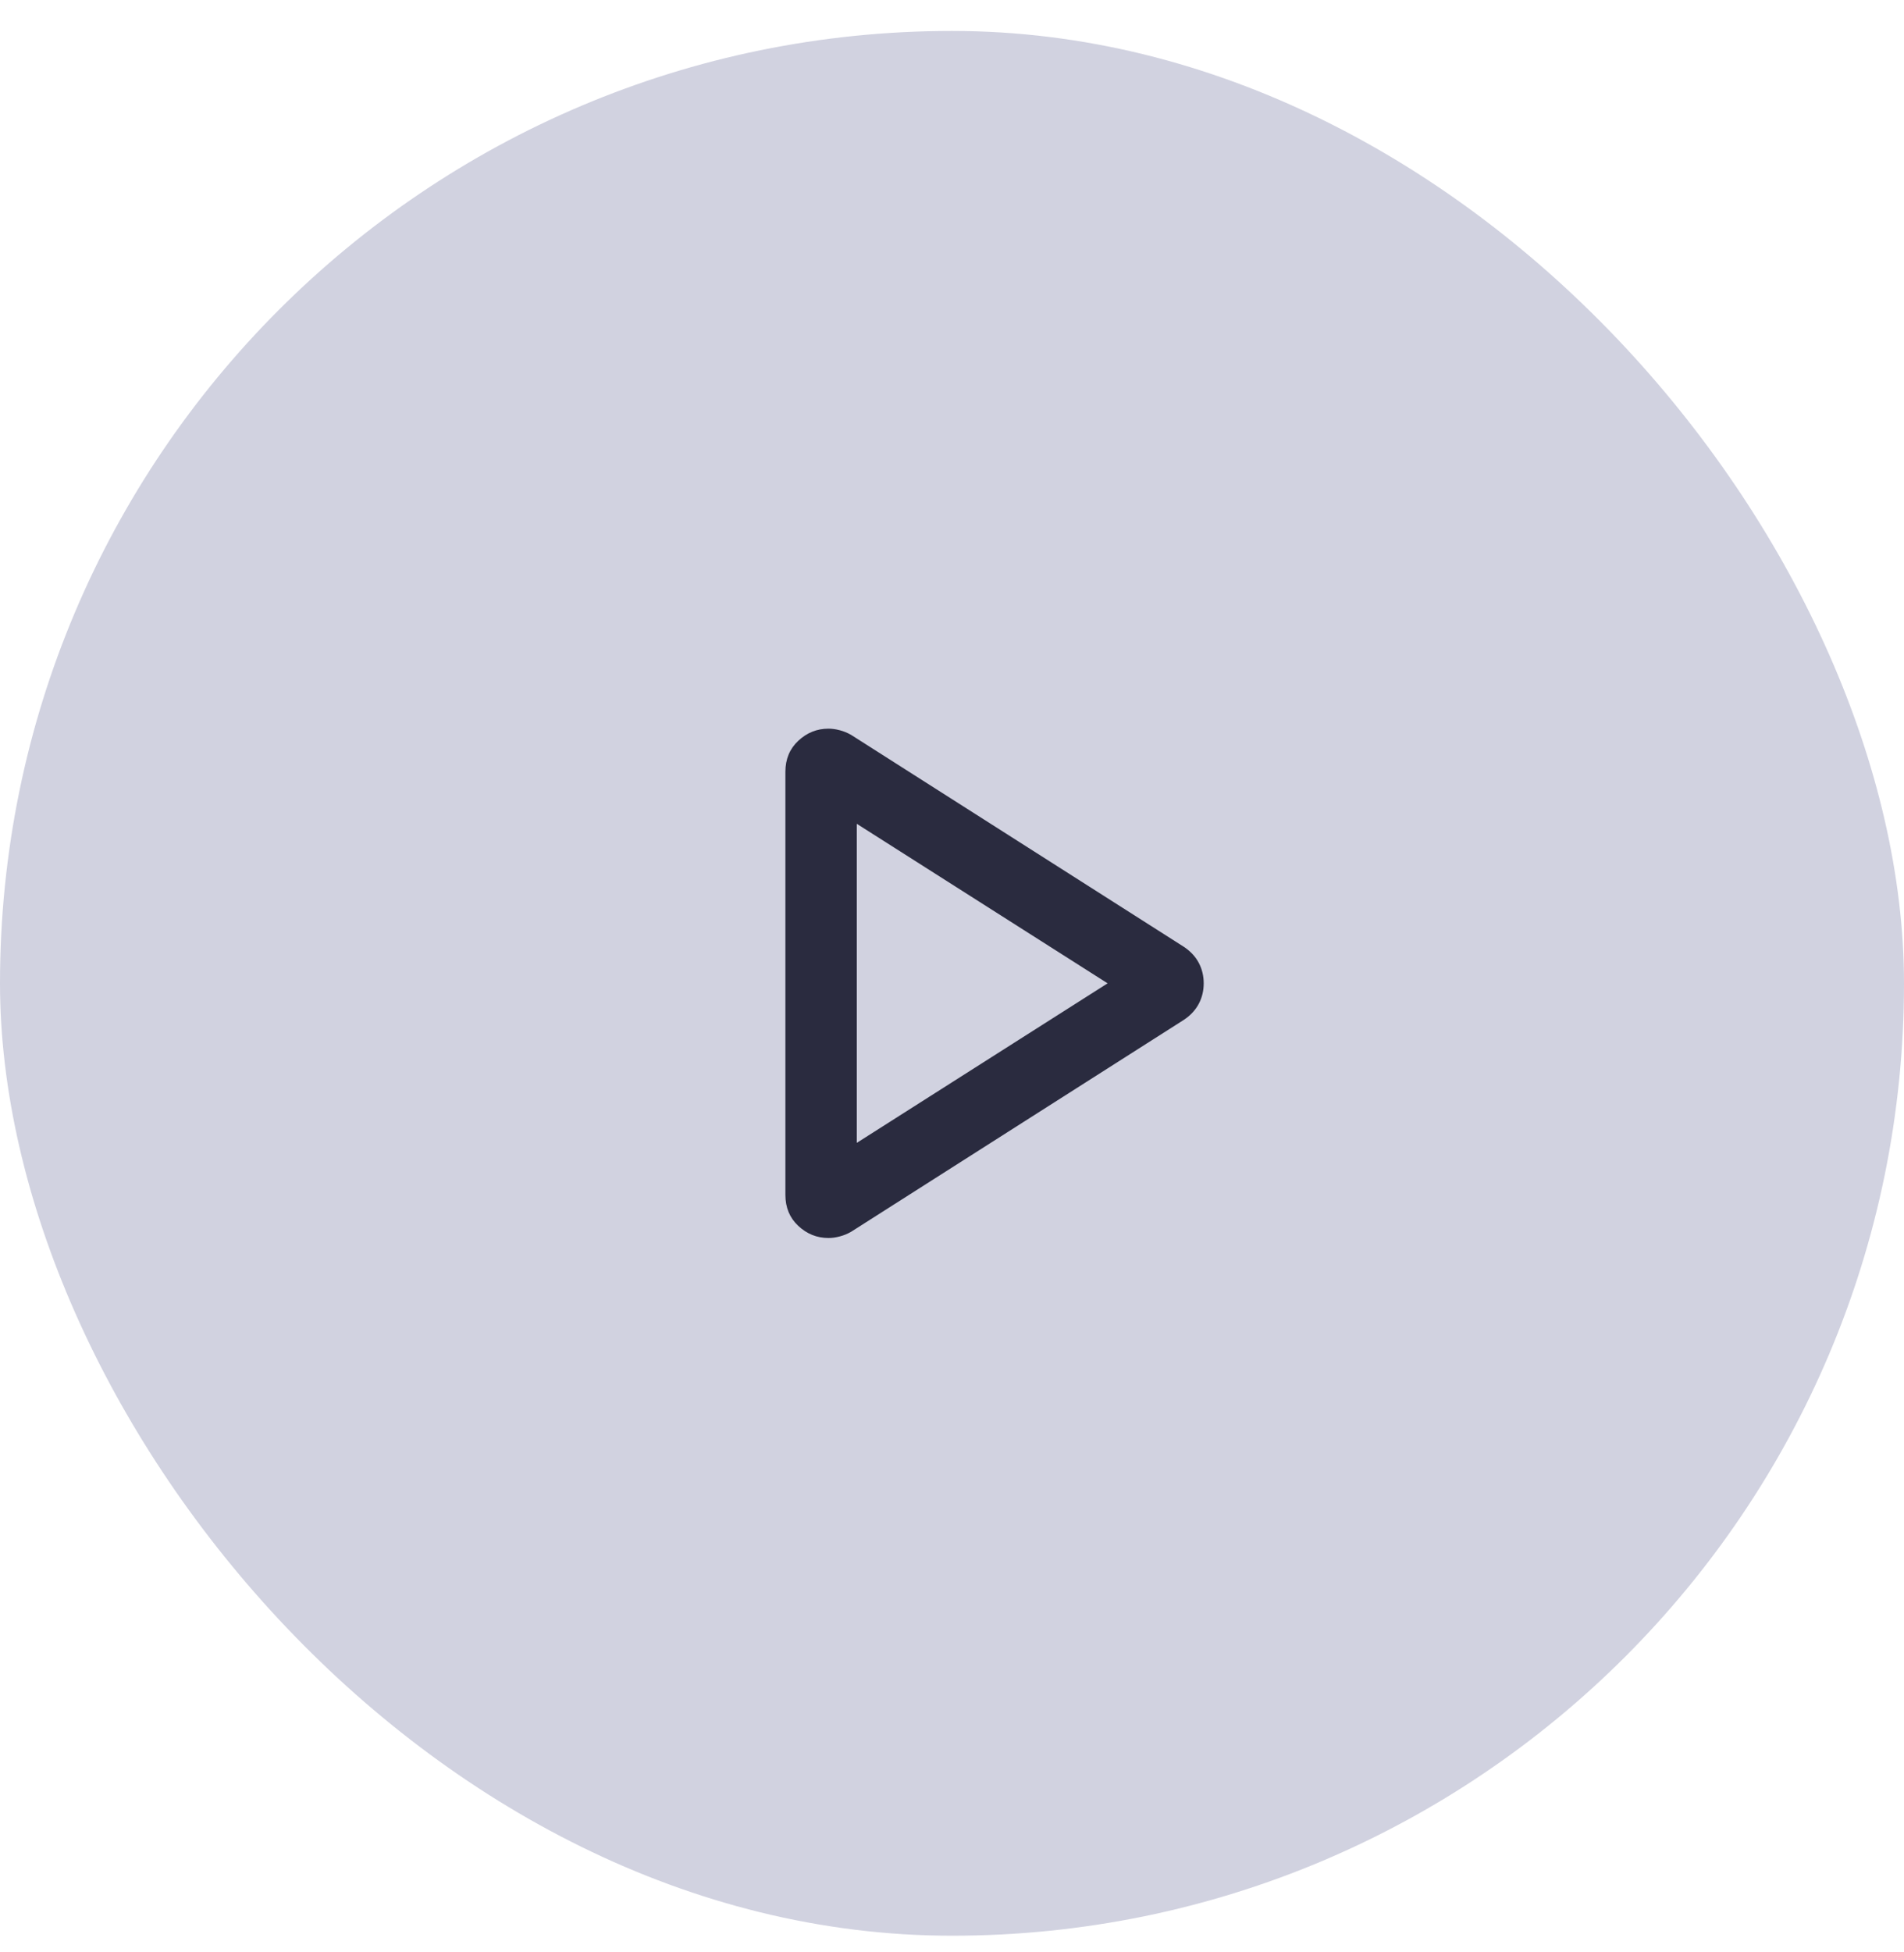 <svg width="40" height="41" viewBox="0 0 40 41" fill="none" xmlns="http://www.w3.org/2000/svg">
<rect y="0.65" width="40" height="40" rx="20" fill="#D1D2E0"/>
<path d="M16.5 25.094V16.206C16.5 15.942 16.59 15.725 16.771 15.556C16.952 15.387 17.163 15.302 17.404 15.302C17.481 15.302 17.56 15.313 17.642 15.335C17.724 15.356 17.804 15.389 17.881 15.433L24.877 19.887C25.014 19.98 25.117 20.092 25.186 20.223C25.254 20.354 25.288 20.496 25.288 20.65C25.288 20.804 25.254 20.946 25.186 21.077C25.117 21.208 25.014 21.32 24.877 21.413L17.881 25.867C17.804 25.911 17.724 25.944 17.642 25.965C17.56 25.987 17.481 25.998 17.404 25.998C17.163 25.998 16.952 25.913 16.771 25.744C16.59 25.575 16.5 25.358 16.5 25.094ZM18 24L23.269 20.65L18 17.3V24Z" fill="#2A2B3F"/>
</svg>

